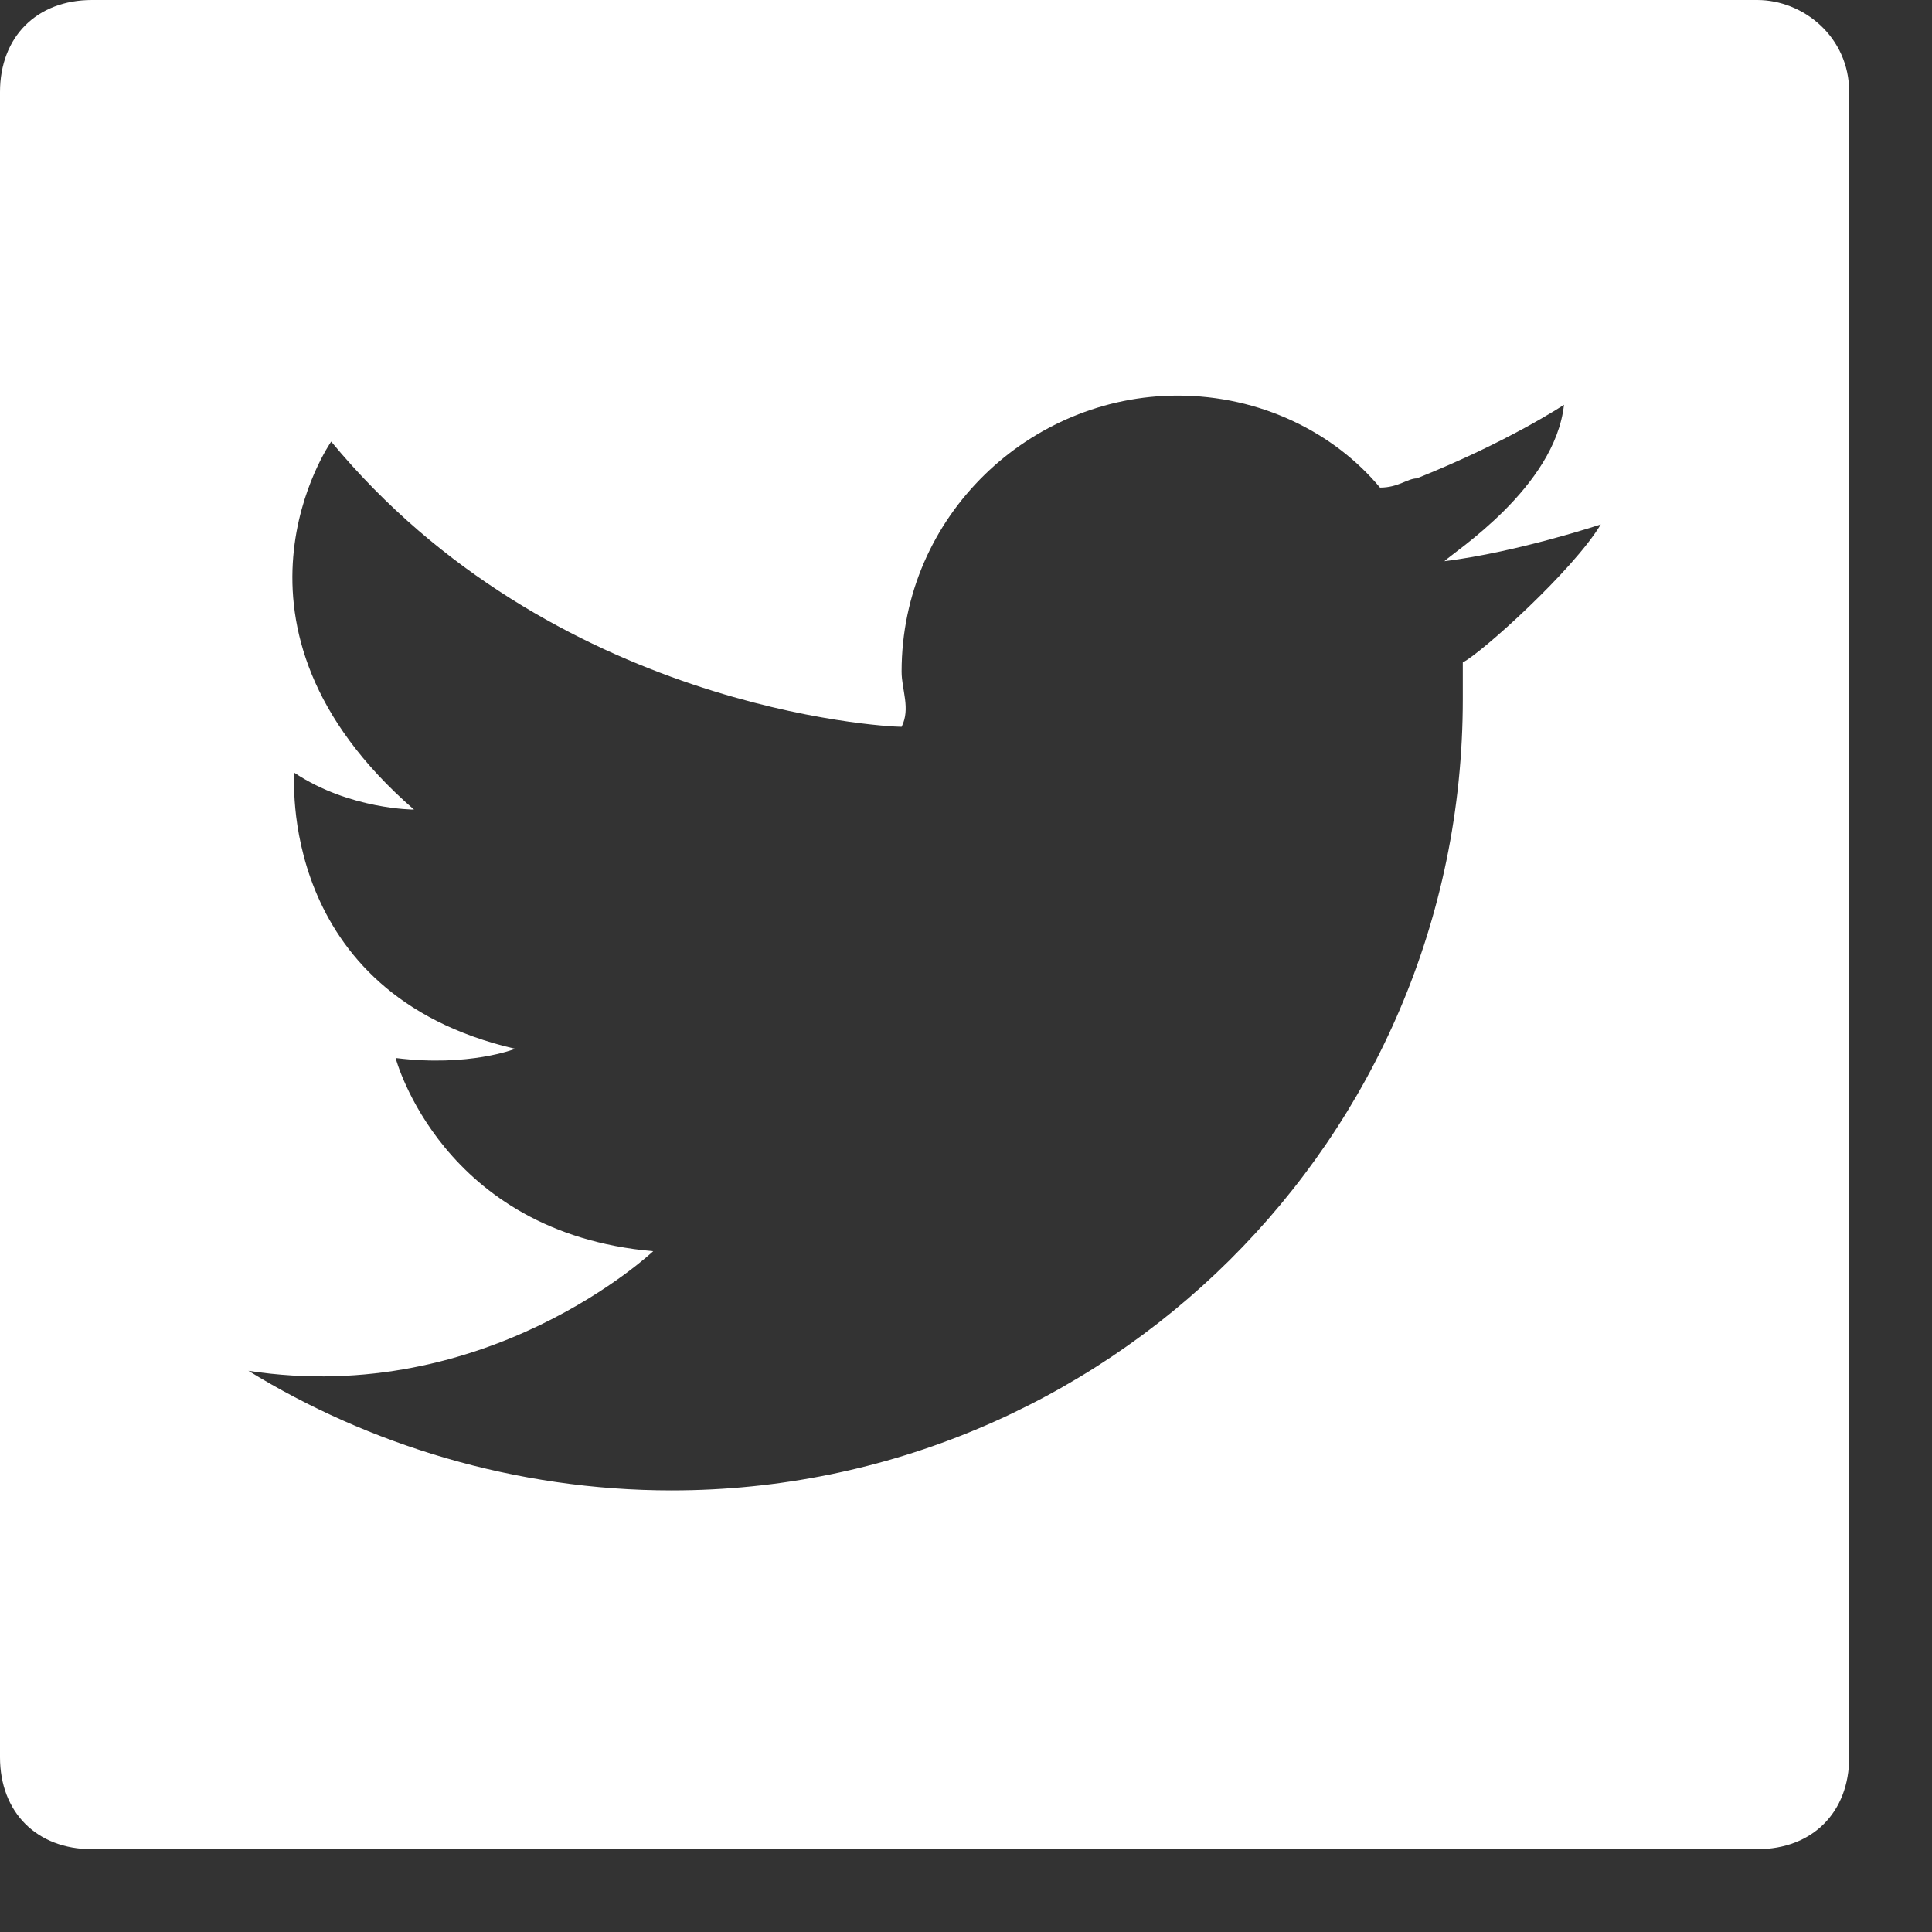<?xml version="1.0" encoding="utf-8"?>
<!-- Generator: Adobe Illustrator 19.2.1, SVG Export Plug-In . SVG Version: 6.00 Build 0)  -->
<svg version="1.1" id="Layer_1" xmlns="http://www.w3.org/2000/svg" xmlns:xlink="http://www.w3.org/1999/xlink" x="0px" y="0px"
	 viewBox="0 0 21 21" style="enable-background:new 0 0 21 21;" xml:space="preserve">
<rect x="0" y="0" width="21" height="21" fill="#333333" stroke="none"/>
<style type="text/css">
	.st0{fill:#FFFFFF;}
</style>
<path class="st0" d="M19.1,0H1C0.4,0,0,0.4,0,1v18.1c0,0.6,0.4,1,1,1h18.1c0.6,0,1-0.4,1-1V1C20.1,0.4,19.6,0,19.1,0z M15.9,7.2
	c0,0.1,0,0.2,0,0.4c0,4.8-3.9,8.6-8.6,8.6c-1.7,0-3.3-0.5-4.6-1.3c2.6,0.4,4.4-1.3,4.4-1.3c-2.3-0.2-2.8-2.1-2.8-2.1
	c0.8,0.1,1.3-0.1,1.3-0.1c-2.6-0.6-2.4-3-2.4-3c0.6,0.4,1.3,0.4,1.3,0.4c-2.3-2-0.9-4-0.9-4c2.4,2.9,6,3.1,6.2,3.1
	C9.9,7.7,9.8,7.5,9.8,7.3c0-1.7,1.4-3,3-3c0.9,0,1.7,0.4,2.2,1c0.2,0,0.3-0.1,0.4-0.1C16.4,4.8,17,4.4,17,4.4
	c-0.1,0.9-1.2,1.6-1.3,1.7c0.8-0.1,1.7-0.4,1.7-0.4C17.1,6.2,16.1,7.1,15.9,7.2z"/>
</svg>
